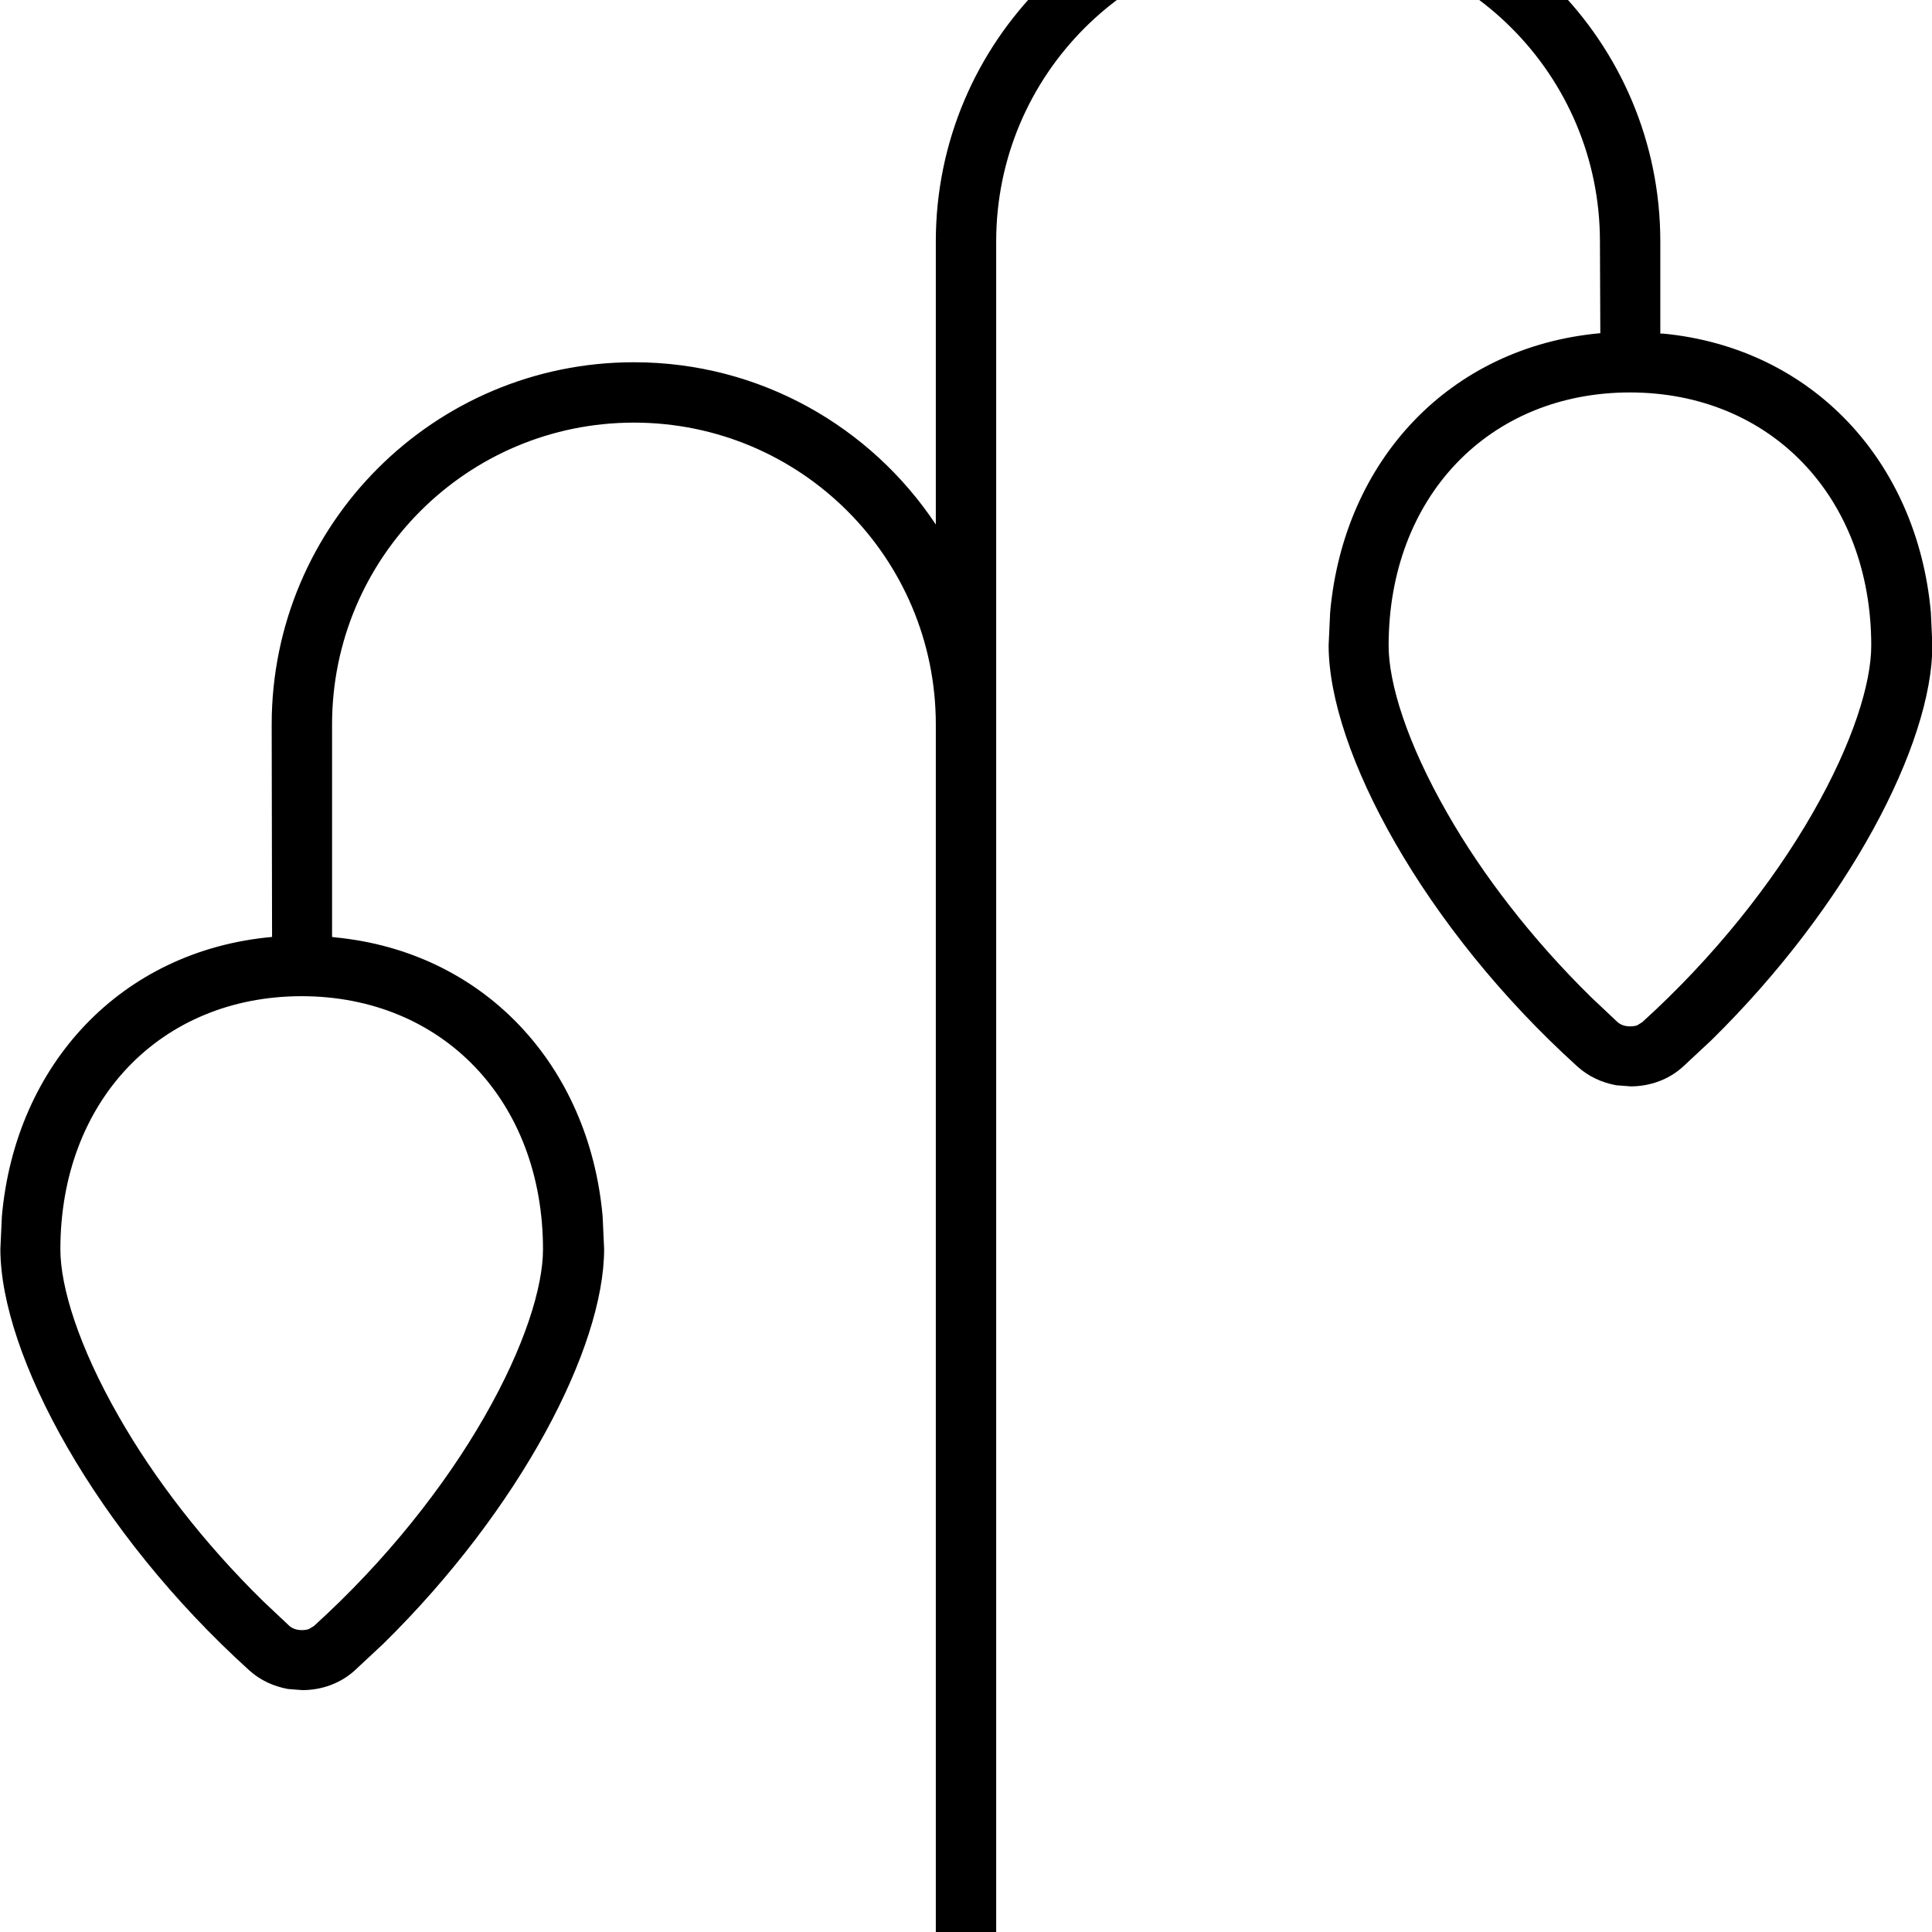 <svg fill="currentColor" xmlns="http://www.w3.org/2000/svg" viewBox="0 0 512 512"><!--! Font Awesome Pro 7.1.0 by @fontawesome - https://fontawesome.com License - https://fontawesome.com/license (Commercial License) Copyright 2025 Fonticons, Inc. --><path fill="currentColor" d="M344-32c53 0 96 43 96 96l0 24.4 .7 0c39.6 3.8 67.4 33.9 71 73.9l.4 8.7c0 26.2-22.3 69-58.5 104.6l-7.5 7c-3.8 3.5-8.8 5.3-14 5.3l-3.8-.3c-3.8-.7-7.3-2.3-10.2-4.9-40.7-36.8-66-83.7-66-111.7l.4-8.7c3.6-40.3 31.7-70.4 71.6-74L424 64c0-44.2-35.8-80-80-80s-80 35.8-80 80l0 472c0 4.4-3.6 8-8 8s-8-3.6-8-8l0-344c0-44.2-35.8-80-80-80s-80 35.8-80 80l0 56.2 0 .1 .7 .1c39.6 3.8 67.4 33.9 71 73.9l.4 8.7c0 26.2-22.3 69-58.5 104.6l-7.5 7c-3.8 3.5-8.8 5.3-14 5.3l-3.8-.3c-3.8-.7-7.3-2.3-10.2-4.9-40.7-36.8-66-83.7-66-111.7l.4-8.7c3.6-40.3 31.7-70.4 71.6-74L72 192c0-53 43-96 96-96 33.4 0 62.8 17.1 80 43l0-75c0-53 43-96 96-96zM80 264c-37.5 0-64 27.8-64 67.1 0 9.9 4.8 25.7 15.6 44.5 9.2 16.1 22.2 33.1 38.1 48.7l7 6.6c.7 .6 1.8 1.1 3.3 1.1 .7 0 1.4-.1 1.9-.3l1.3-.8c19.1-17.3 34.6-37 45.1-55.3 10.8-18.8 15.6-34.6 15.6-44.5 0-39.2-26.5-67.1-64-67.1zM432 104c-37.5 0-64 27.8-64 67.1 0 9.9 4.8 25.7 15.6 44.5 9.2 16.1 22.2 33.1 38.1 48.7l7 6.6c.7 .6 1.8 1.1 3.3 1.1 .7 0 1.4-.1 1.9-.3l1.3-.8c19.1-17.3 34.6-37 45.1-55.3 10.8-18.8 15.6-34.6 15.6-44.5 0-39.2-26.5-67.1-64-67.1z"/></svg>